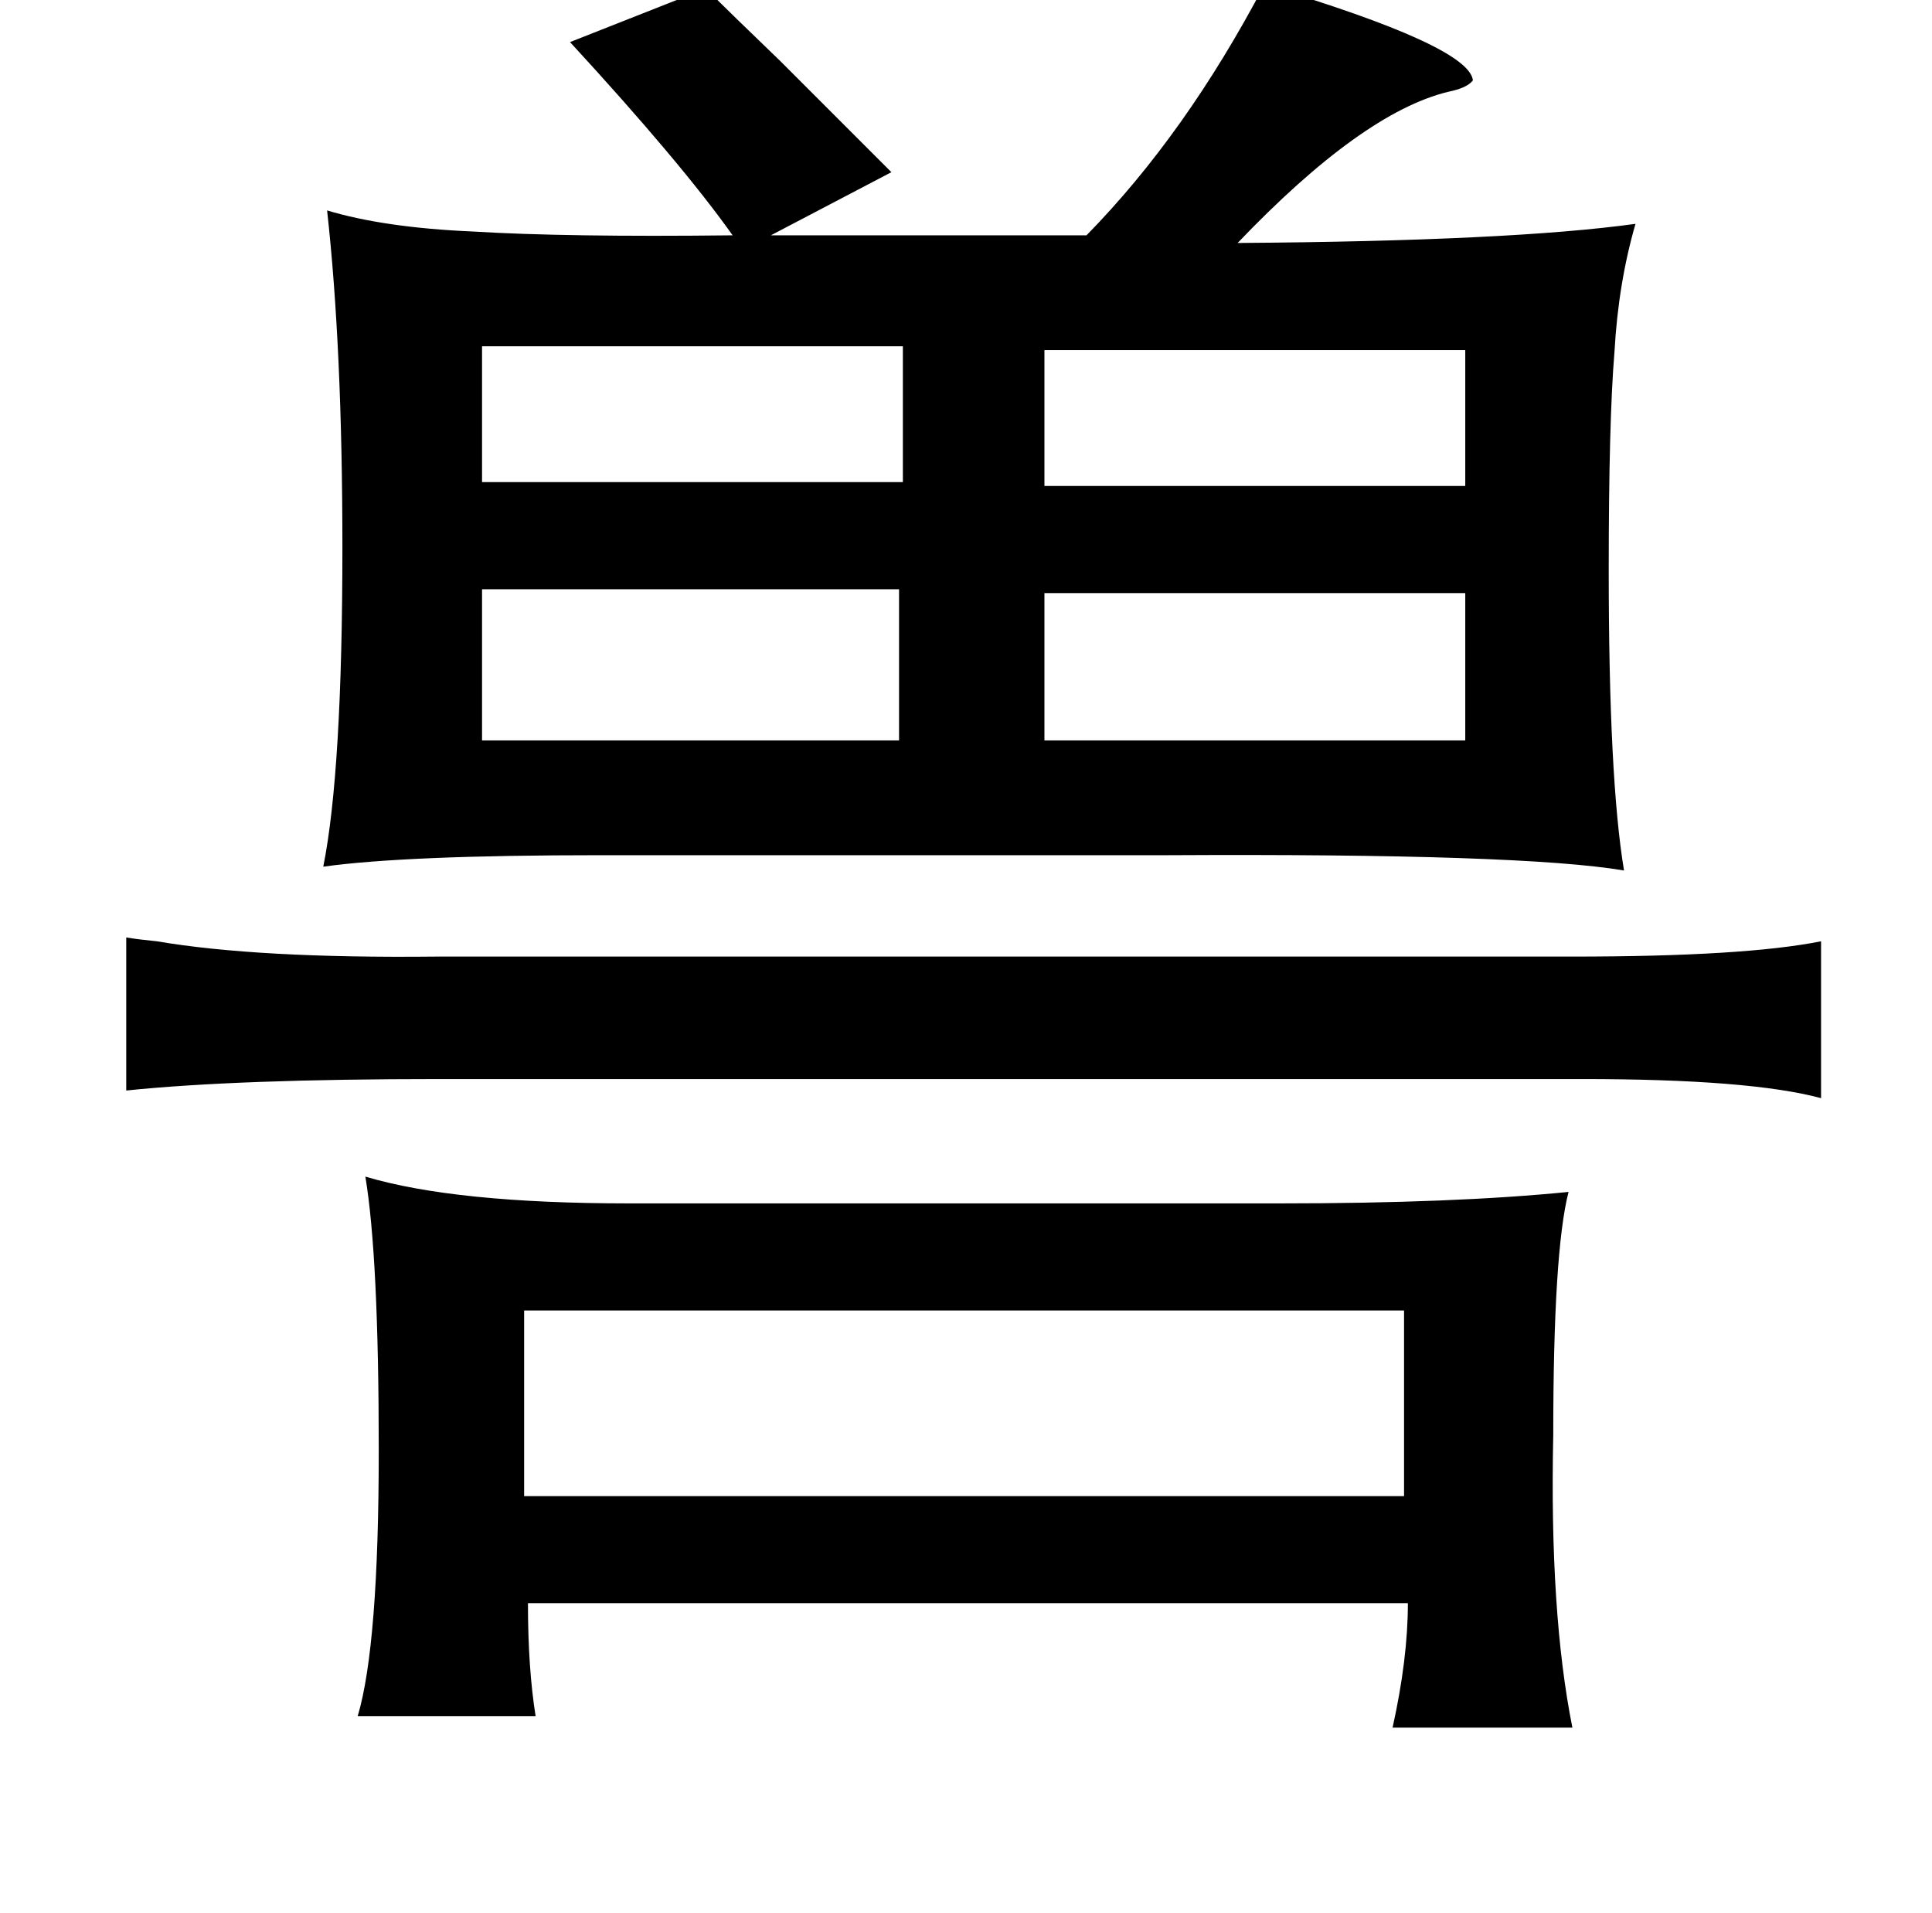 <?xml version="1.0" standalone="no"?>
<!DOCTYPE svg PUBLIC "-//W3C//DTD SVG 1.1//EN" "http://www.w3.org/Graphics/SVG/1.1/DTD/svg11.dtd" >
<svg xmlns="http://www.w3.org/2000/svg" xmlns:xlink="http://www.w3.org/1999/xlink" version="1.1" viewBox="-10 0 1010 1000">
   <path fill="currentColor"
d="M651 -8q107 32 109 50q-3 4 -13 6q-45 11 -110 79q143 -1 208 -10q-9 31 -11 67q-3 36 -3 114q0 109 8 157q-53 -9 -238 -8h-297q-102 0 -145 6q10 -50 10 -167q0 -104 -8 -176q30 9 76 11q49 3 136 2q-27 -38 -85 -101l71 -28q13 13 39 38l58 58l-63 33h165
q52 -53 93 -131zM242 181v71h220v-71h-220zM536 183v71h220v-71h-220zM460 308h-218v79h218v-79zM536 310v77h220v-77h-220zM56 490q6 1 16 2q53 9 146 8h594q90 0 130 -8v82q-37 -10 -125 -10h-597q-106 0 -164 6v-80zM181 615q47 14 138 14h340q91 0 151 -6q-8 31 -8 127
q-2 93 10 153h-94q8 -36 8 -65h-460q0 34 4 59h-93q11 -37 11 -139q0 -101 -7 -143zM264 685v97h460v-97h-460z" />
</svg>
